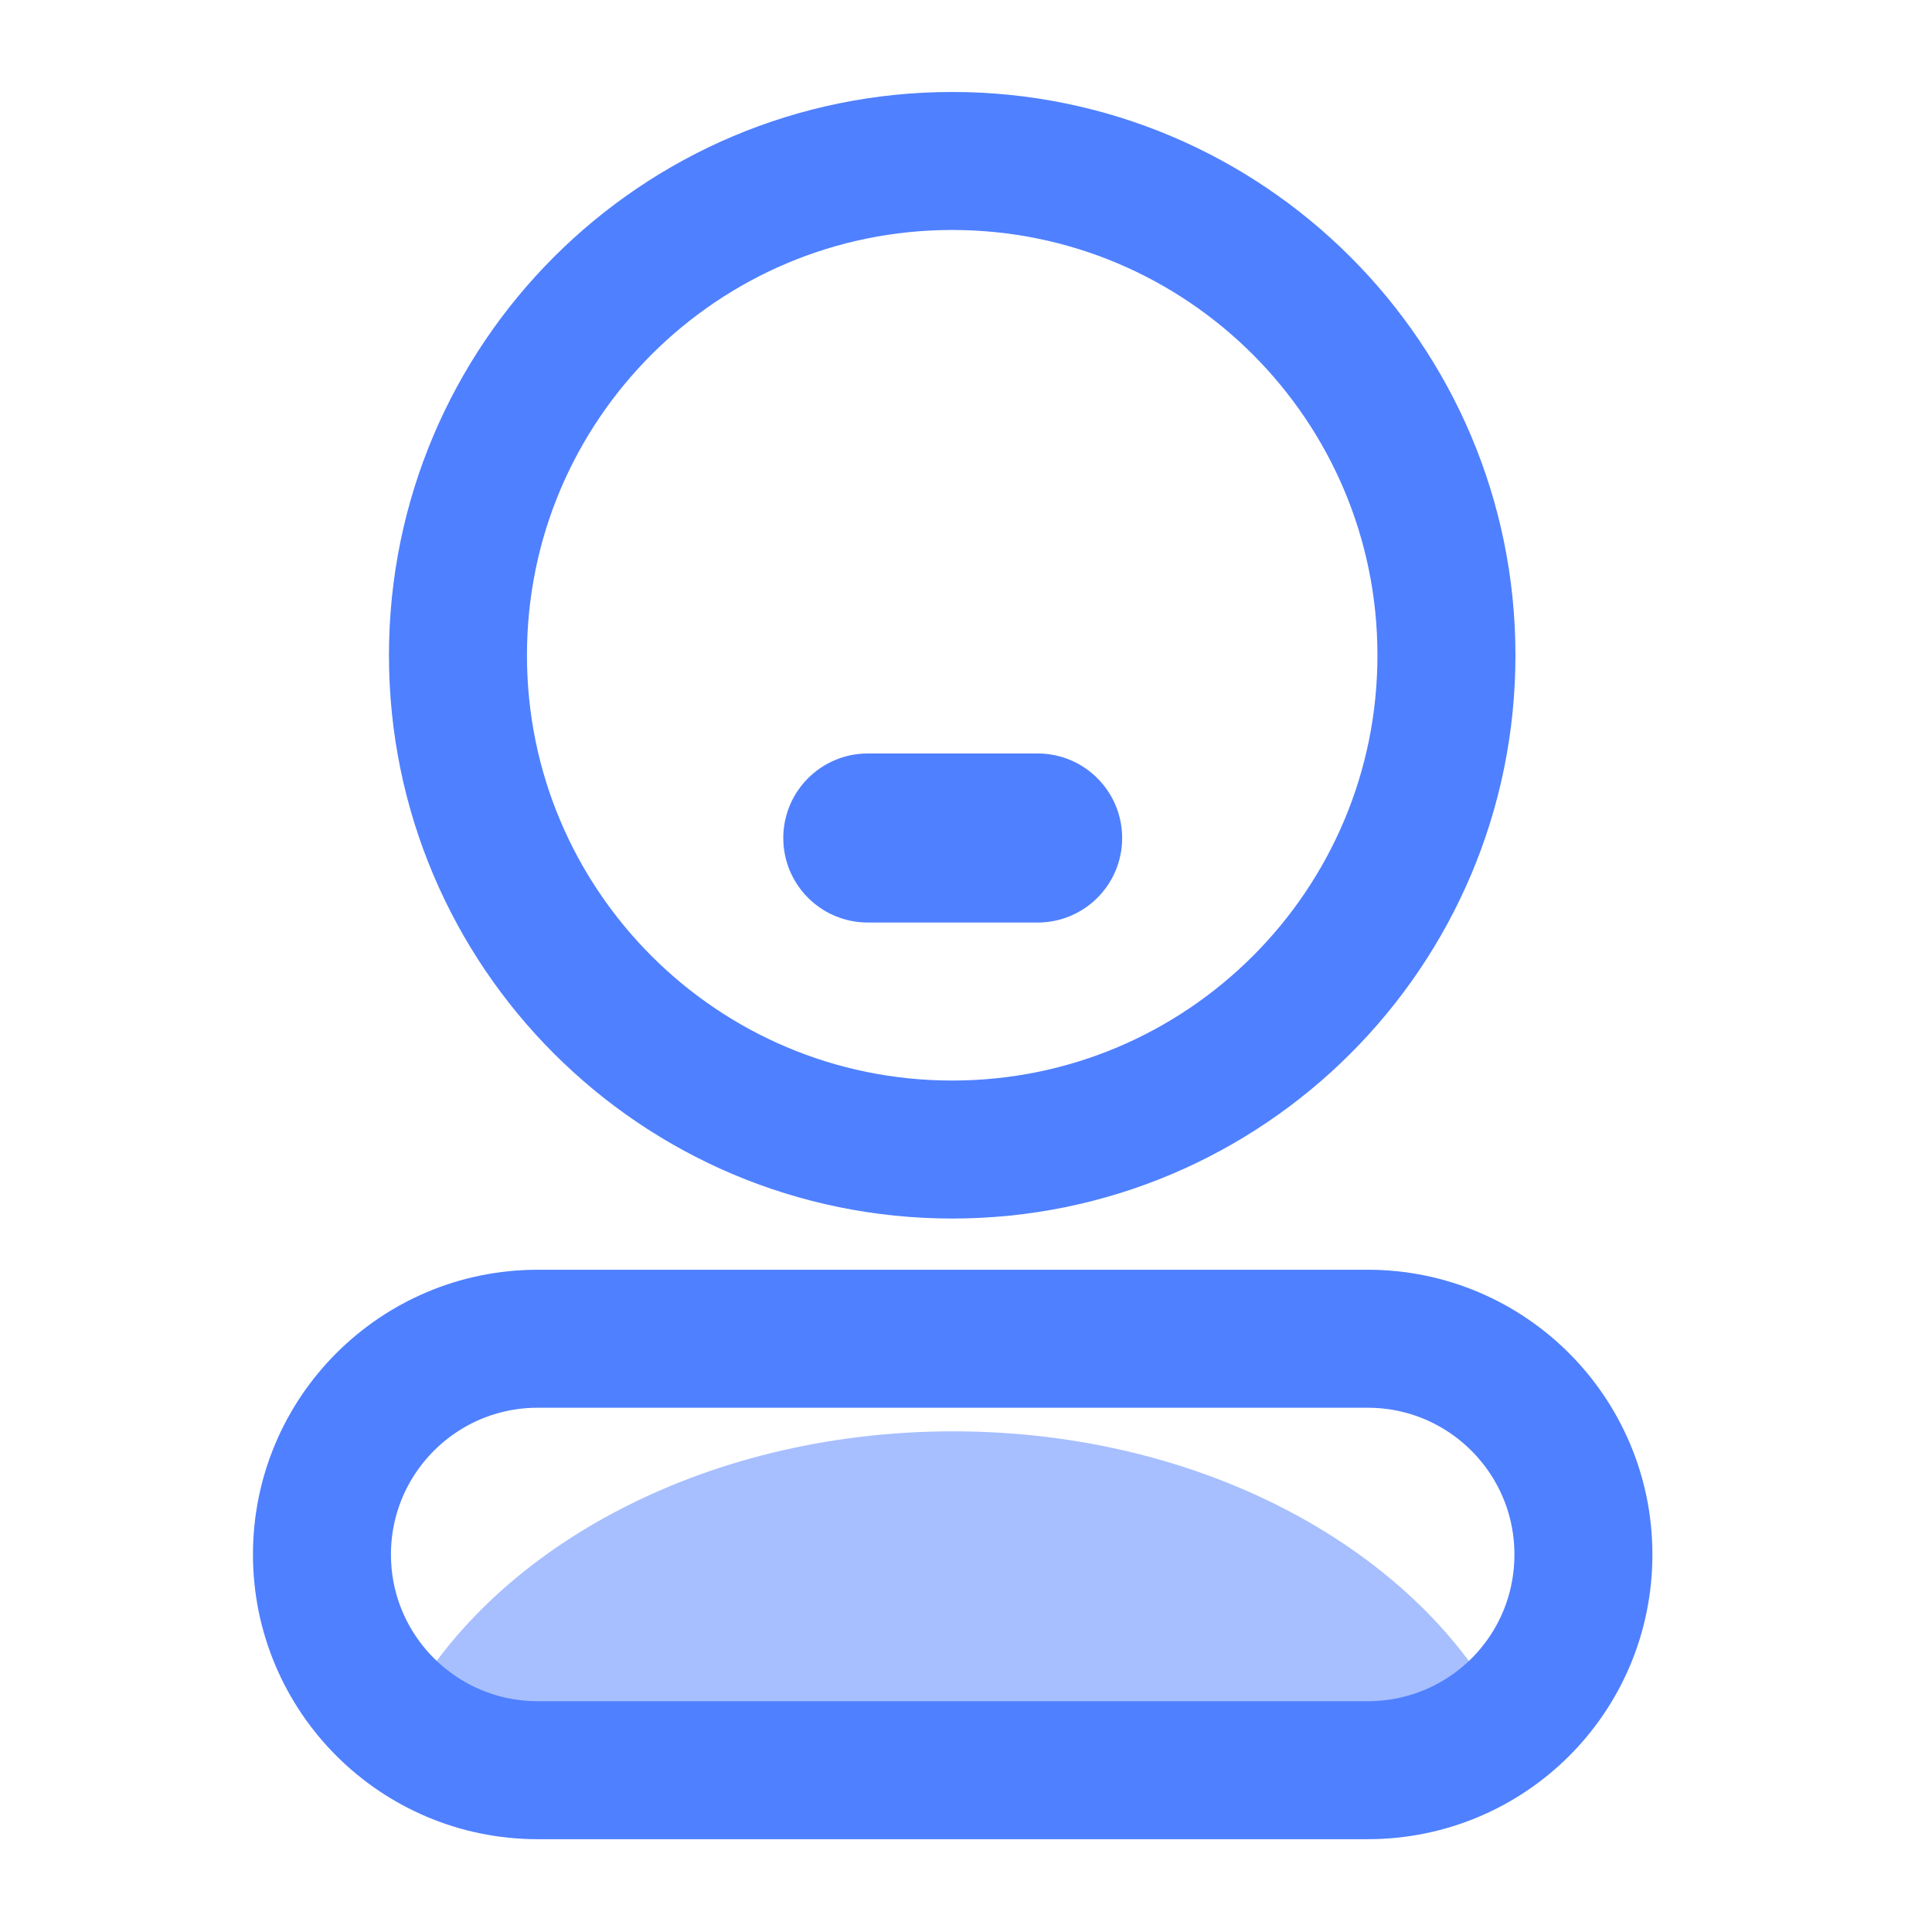 <svg width="28" height="28" viewBox="0 0 28 28" fill="none" xmlns="http://www.w3.org/2000/svg">
<g id="Frame 2999">
<g id="Group">
<g id="Group_2">
<path id="Vector" d="M5.799 24.92C6.335 25.375 7.024 25.655 7.794 25.655H19.822C20.581 25.655 21.269 25.375 21.817 24.92C20.569 22.482 17.454 20.744 13.814 20.744C10.162 20.744 7.047 22.482 5.799 24.92Z" fill="#A7BFFF"/>
</g>
<g id="Group_3">
<path id="Vector_2" d="M13.8 16.66C17.756 16.66 20.963 13.453 20.963 9.497C20.963 5.541 17.756 2.333 13.8 2.333C9.844 2.333 6.637 5.541 6.637 9.497C6.637 13.453 9.844 16.66 13.8 16.66Z" stroke="#4F80FF" stroke-width="2" stroke-miterlimit="10"/>
<path id="Vector_3" d="M19.821 25.655H7.793C6.066 25.655 4.666 24.255 4.666 22.529C4.666 20.802 6.066 19.402 7.793 19.402H19.821C21.548 19.402 22.948 20.802 22.948 22.529C22.948 24.267 21.548 25.655 19.821 25.655Z" stroke="#4F80FF" stroke-width="2" stroke-miterlimit="10"/>
<g id="Group_4">
<path id="Vector_4" d="M15.038 10.92H12.577C11.9 10.92 11.352 11.469 11.352 12.145C11.352 12.822 11.9 13.37 12.577 13.37H15.038C15.715 13.37 16.263 12.822 16.263 12.145C16.263 11.469 15.715 10.92 15.038 10.92Z" fill="#4F80FF"/>
</g>
</g>
</g>
</g>
</svg>
